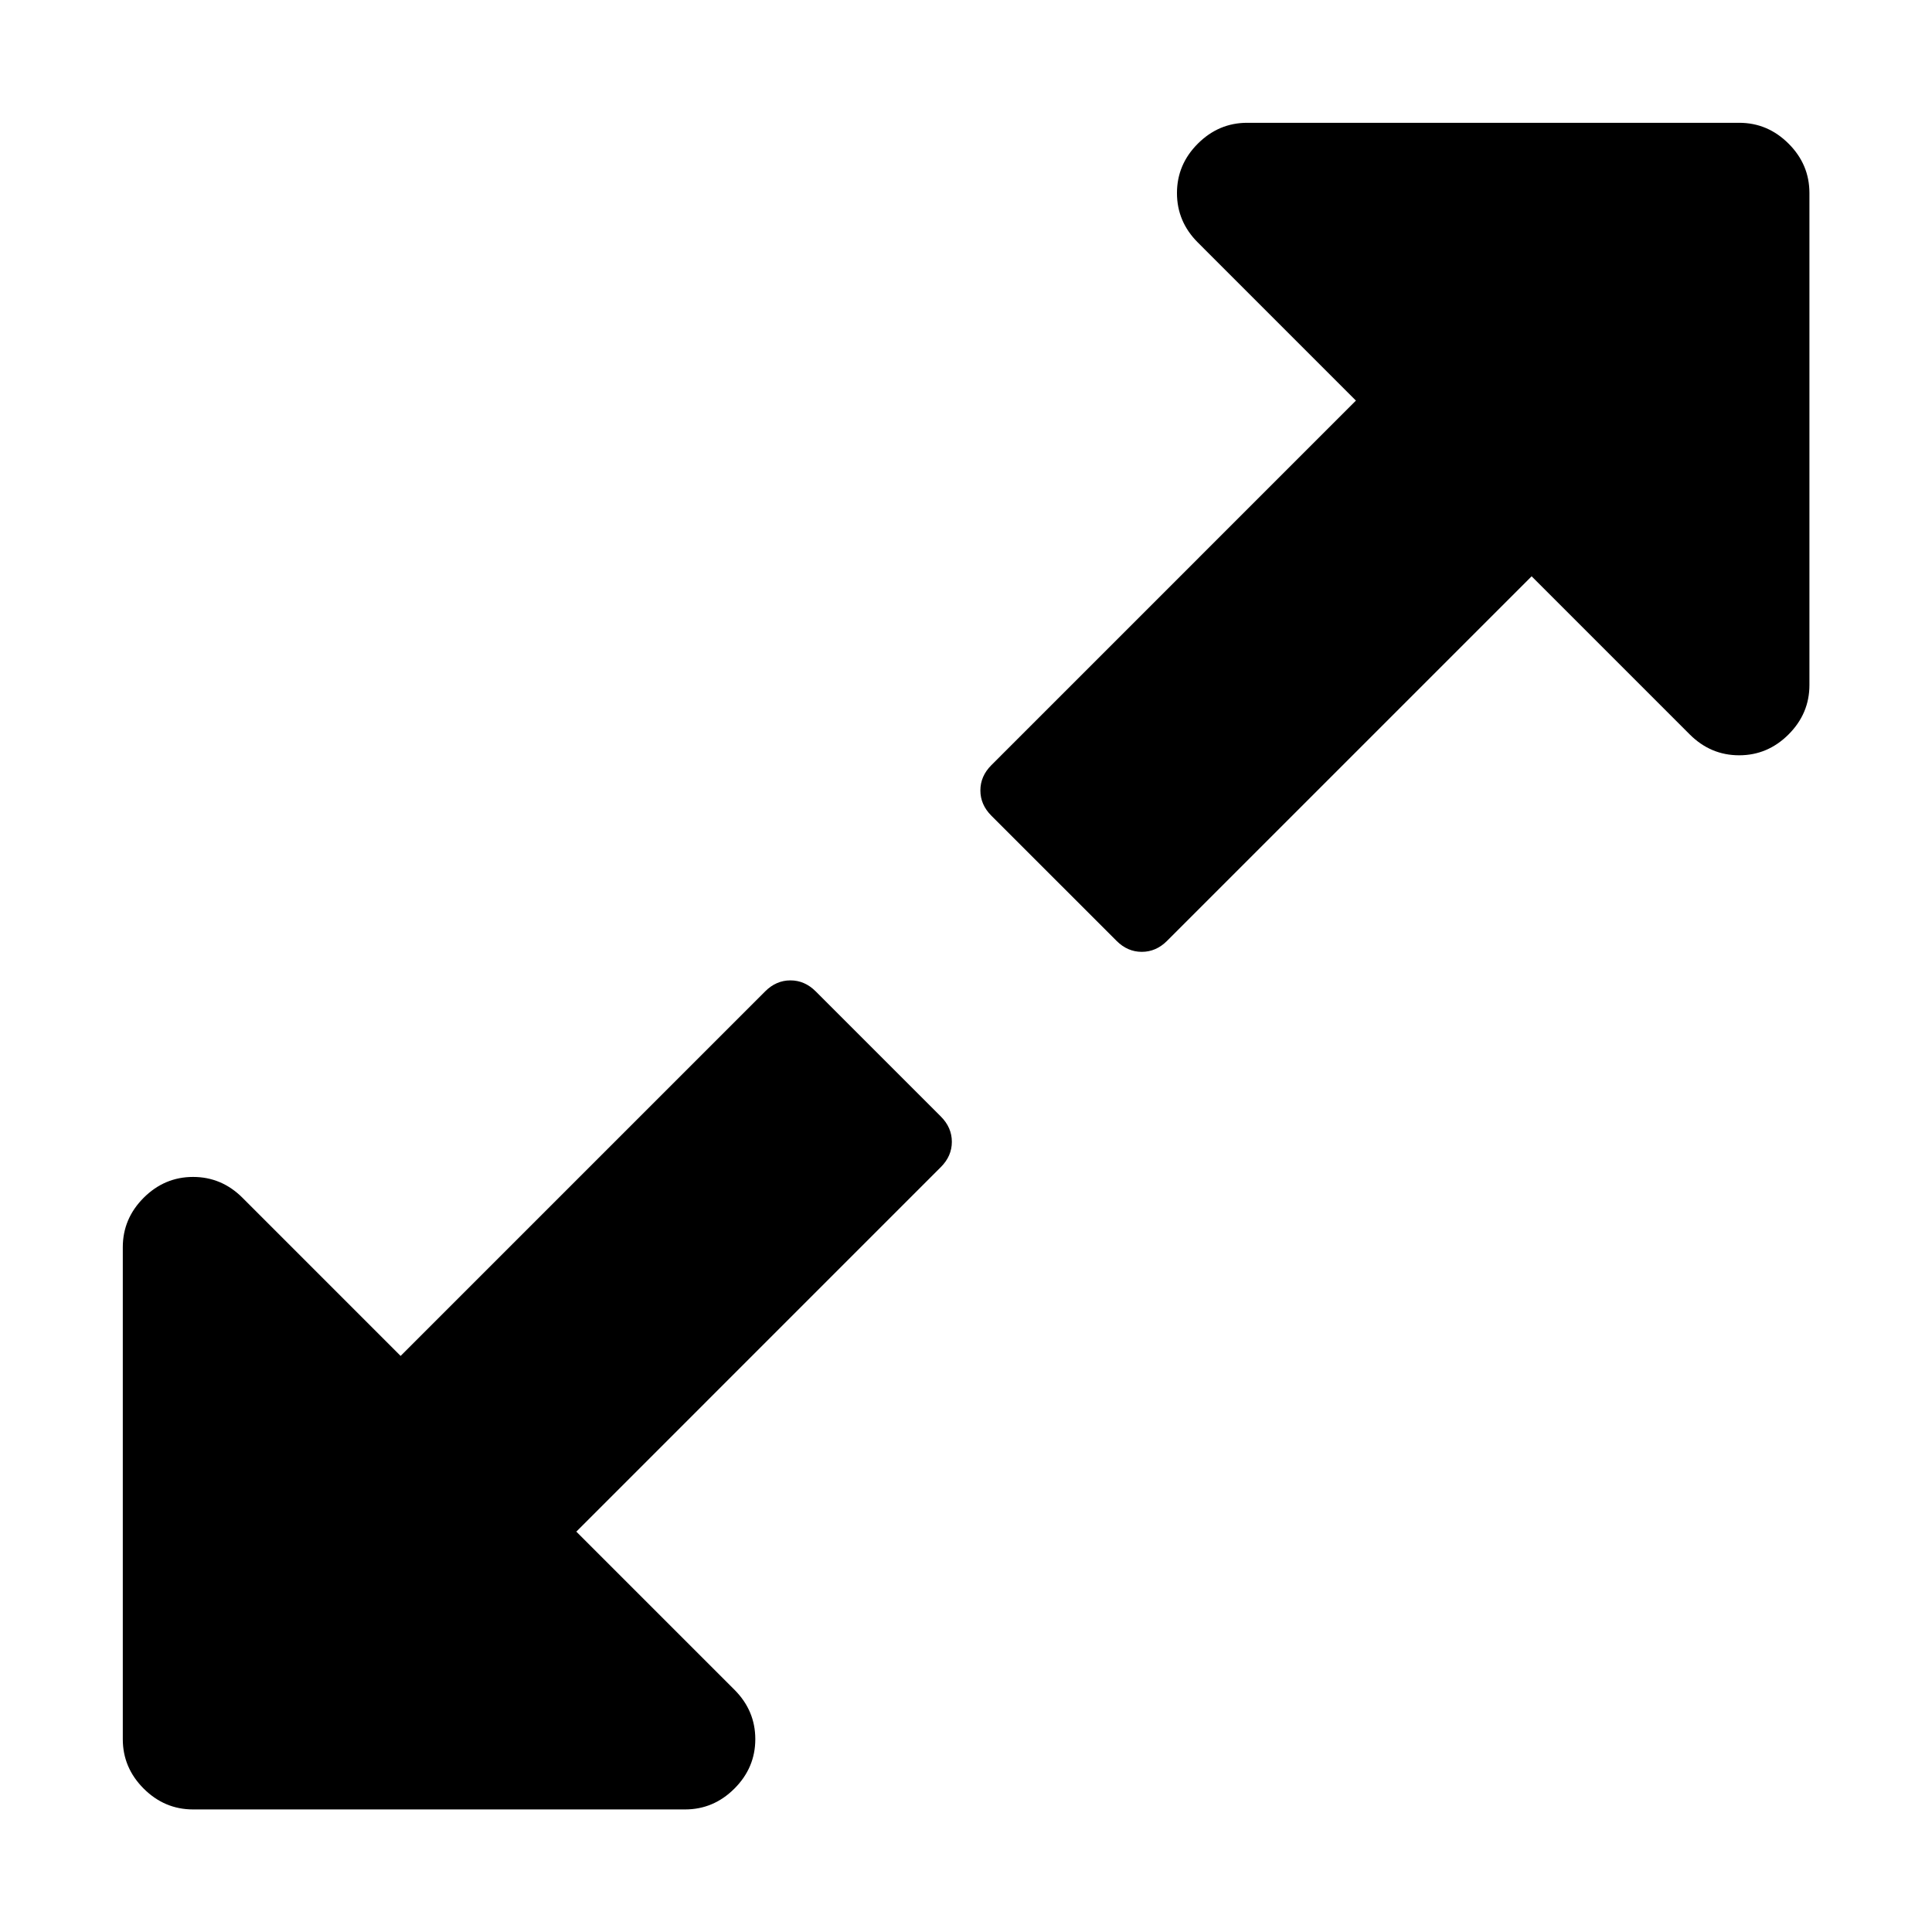 <svg xmlns="http://www.w3.org/2000/svg" xmlns:svg="http://www.w3.org/2000/svg" id="Capa_1" width="438.529" height="438.529" x="0" style="enable-background:new 0 0 438.529 438.529" y="0" version="1.1" viewBox="0 0 438.529 438.529" xml:space="preserve"><g id="g8" transform="matrix(0.873,0,0,0.873,27.872,27.873)"><g id="g6"><path id="path2" d="m 180.156,225.828 c -1.903,-1.902 -4.093,-2.854 -6.567,-2.854 -2.475,0 -4.665,0.951 -6.567,2.854 L 72.235,320.615 31.123,279.498 c -3.617,-3.61 -7.895,-5.421 -12.847,-5.421 -4.952,0 -9.235,1.811 -12.851,5.421 -3.617,3.621 -5.424,7.905 -5.424,12.854 v 127.907 c 0,4.948 1.807,9.229 5.424,12.847 3.619,3.613 7.902,5.424 12.851,5.424 h 127.906 c 4.949,0 9.23,-1.811 12.847,-5.424 3.615,-3.617 5.424,-7.898 5.424,-12.847 0,-4.949 -1.809,-9.233 -5.424,-12.854 l -41.112,-41.104 94.787,-94.793 c 1.902,-1.903 2.853,-4.086 2.853,-6.564 0,-2.478 -0.953,-4.66 -2.853,-6.57 z"/><path id="path4" d="M 433.11,5.424 C 429.496,1.807 425.212,0 420.263,0 H 292.356 c -4.948,0 -9.227,1.807 -12.847,5.424 -3.614,3.615 -5.421,7.898 -5.421,12.847 0,4.949 1.807,9.233 5.421,12.847 l 41.106,41.112 -94.786,94.787 c -1.901,1.906 -2.854,4.093 -2.854,6.567 0,2.474 0.953,4.665 2.854,6.567 l 32.552,32.548 c 1.902,1.903 4.086,2.853 6.563,2.853 2.477,0 4.661,-0.95 6.563,-2.853 l 94.794,-94.787 41.104,41.109 c 3.62,3.616 7.905,5.428 12.854,5.428 4.949,0 9.229,-1.812 12.847,-5.428 3.614,-3.614 5.421,-7.898 5.421,-12.847 V 18.268 C 438.53,13.315 436.734,9.04 433.11,5.424 Z"/></g></g></svg>